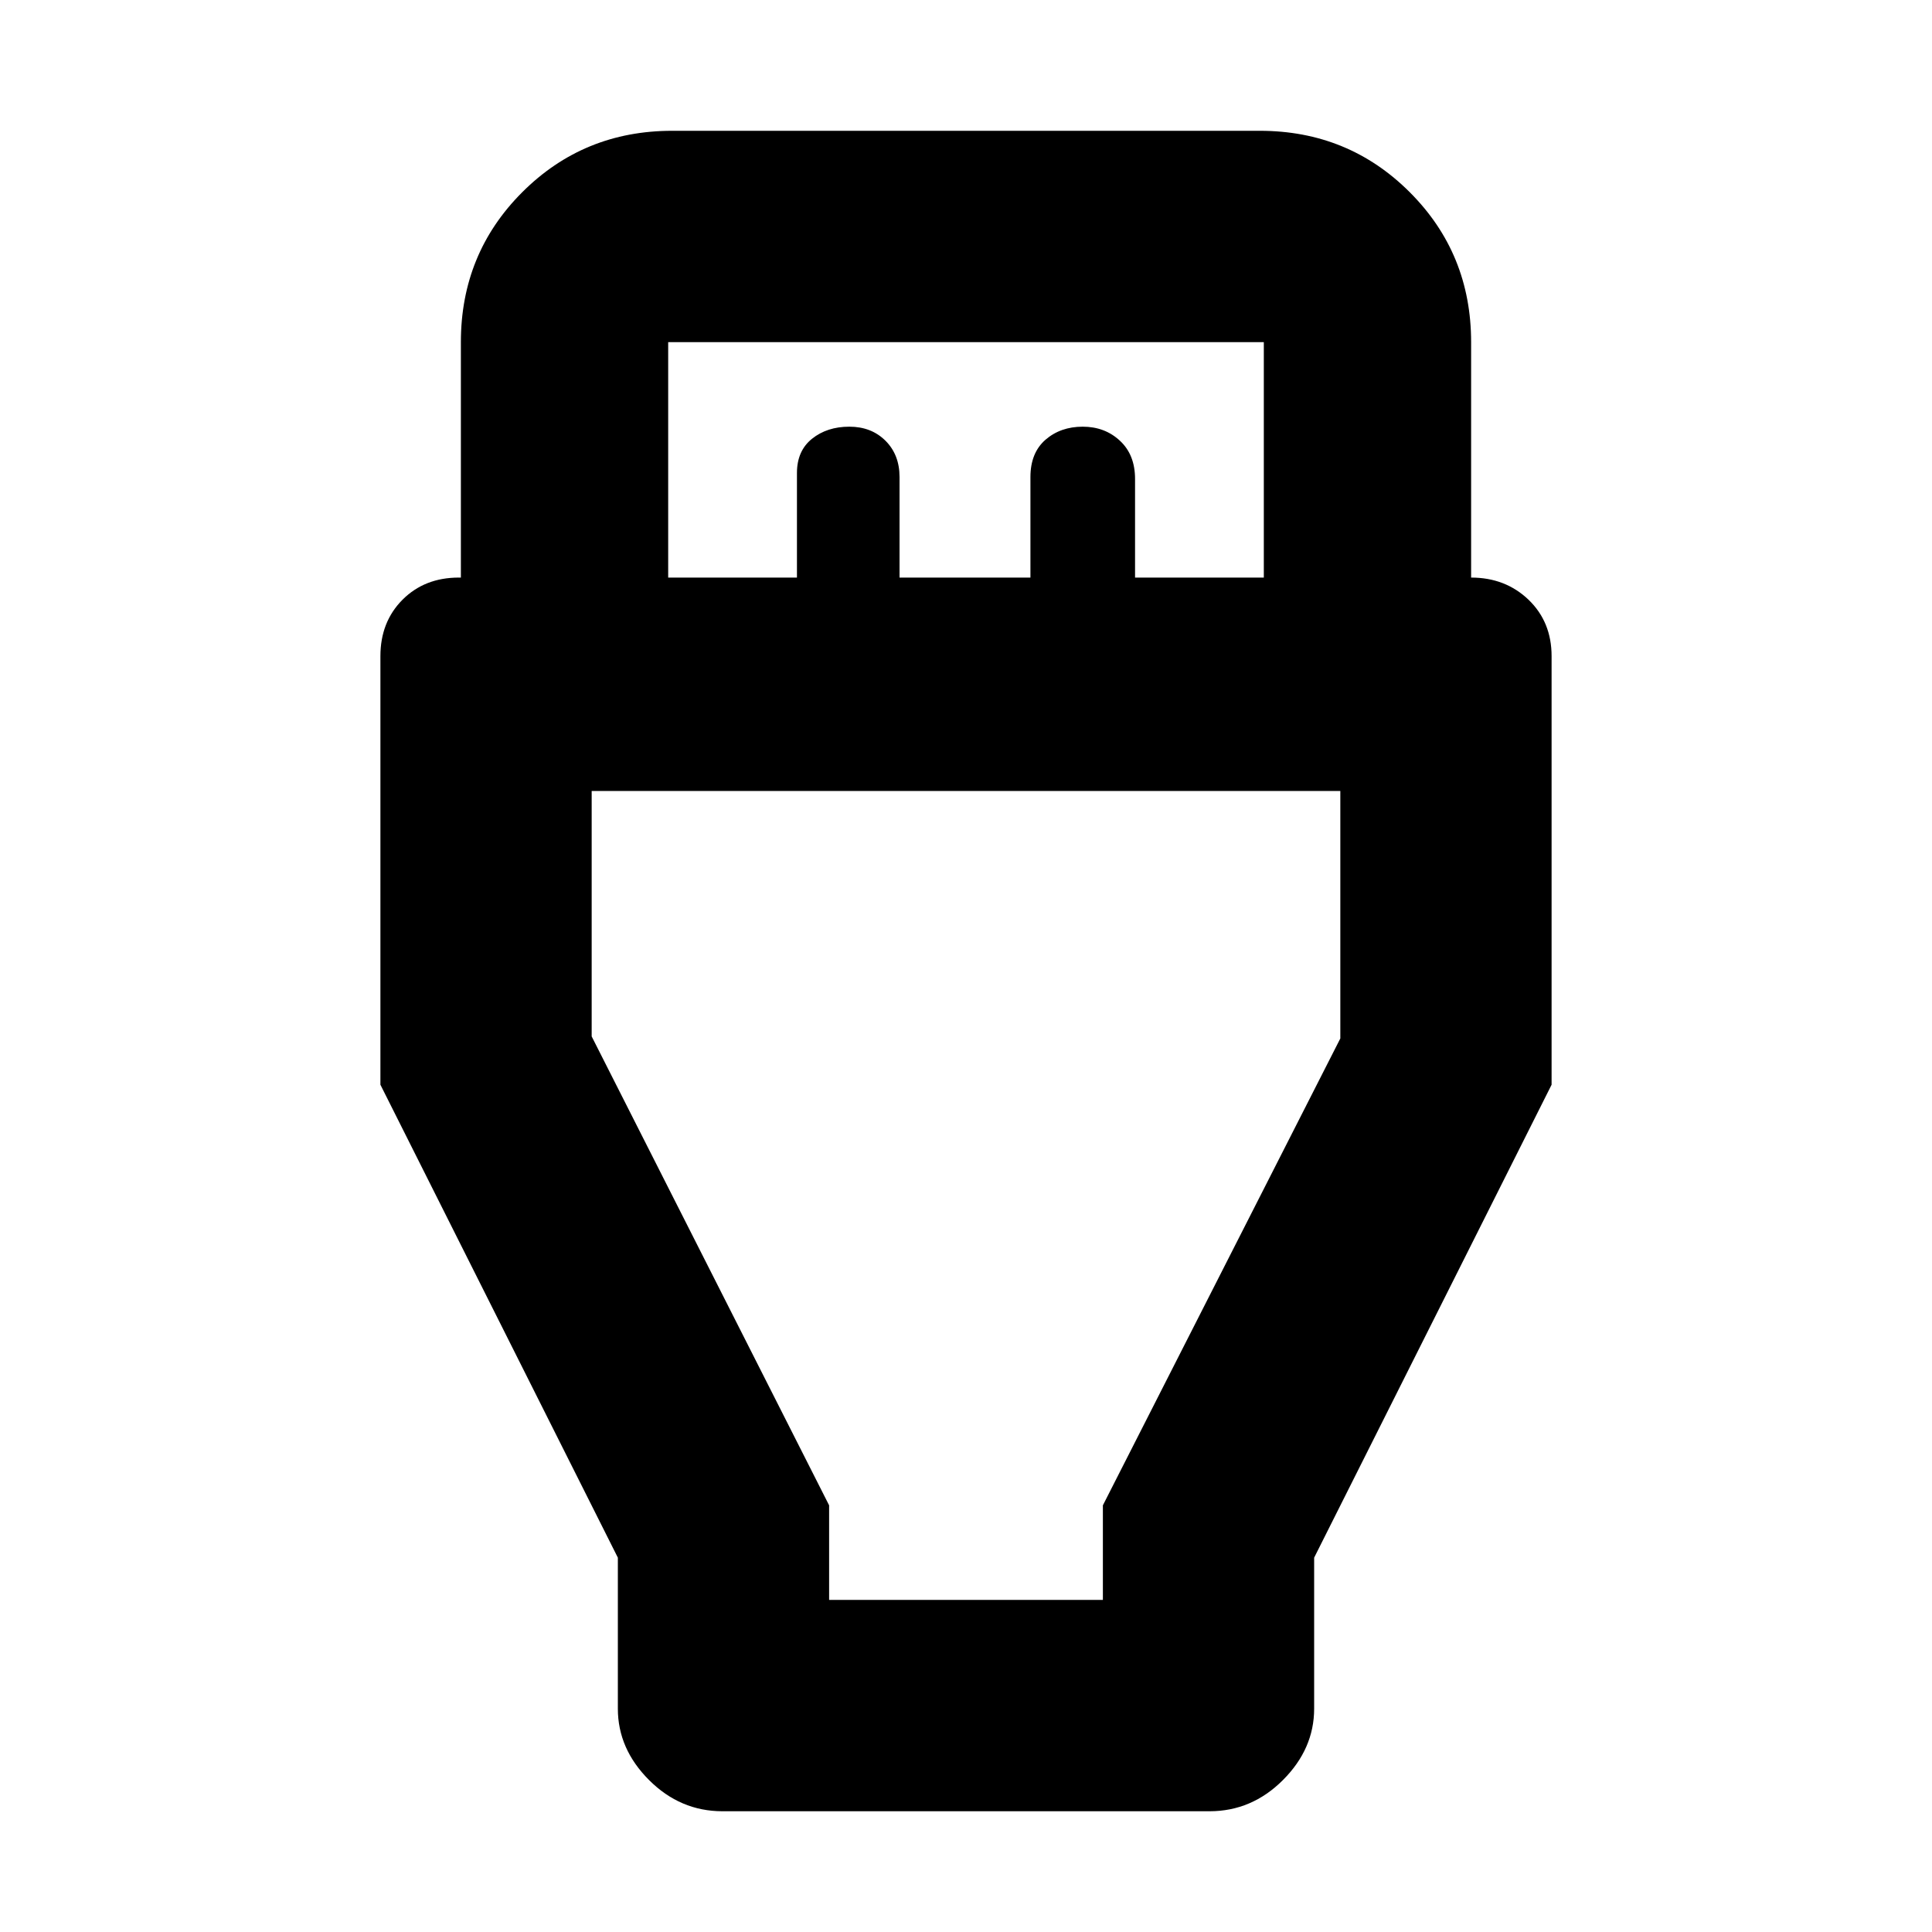 <svg xmlns="http://www.w3.org/2000/svg" height="20" width="20"><path d="M6.396 16.125 3.938 11.229V6.792Q3.938 6.438 4.167 6.208Q4.396 5.979 4.75 5.979H4.771V3.542Q4.771 2.625 5.406 1.99Q6.042 1.354 6.958 1.354H13.042Q13.958 1.354 14.594 1.99Q15.229 2.625 15.229 3.542V5.979Q15.583 5.979 15.823 6.208Q16.062 6.438 16.062 6.792V11.229L13.604 16.125V17.688Q13.604 18.104 13.281 18.427Q12.958 18.75 12.521 18.75H7.479Q7.042 18.75 6.719 18.427Q6.396 18.104 6.396 17.688ZM6.917 5.979H8.25V4.896Q8.25 4.667 8.406 4.542Q8.562 4.417 8.792 4.417Q9.021 4.417 9.167 4.563Q9.312 4.708 9.312 4.938V5.979H10.667V4.938Q10.667 4.688 10.823 4.552Q10.979 4.417 11.208 4.417Q11.438 4.417 11.594 4.563Q11.75 4.708 11.75 4.958V5.979H13.083V3.542Q13.083 3.542 13.083 3.542Q13.083 3.542 13.083 3.542H6.917Q6.917 3.542 6.917 3.542Q6.917 3.542 6.917 3.542ZM8.583 16.562H11.417V15.583L13.875 10.75V8.188H6.125V10.729L8.583 15.583ZM10 12.375Z"/></svg>